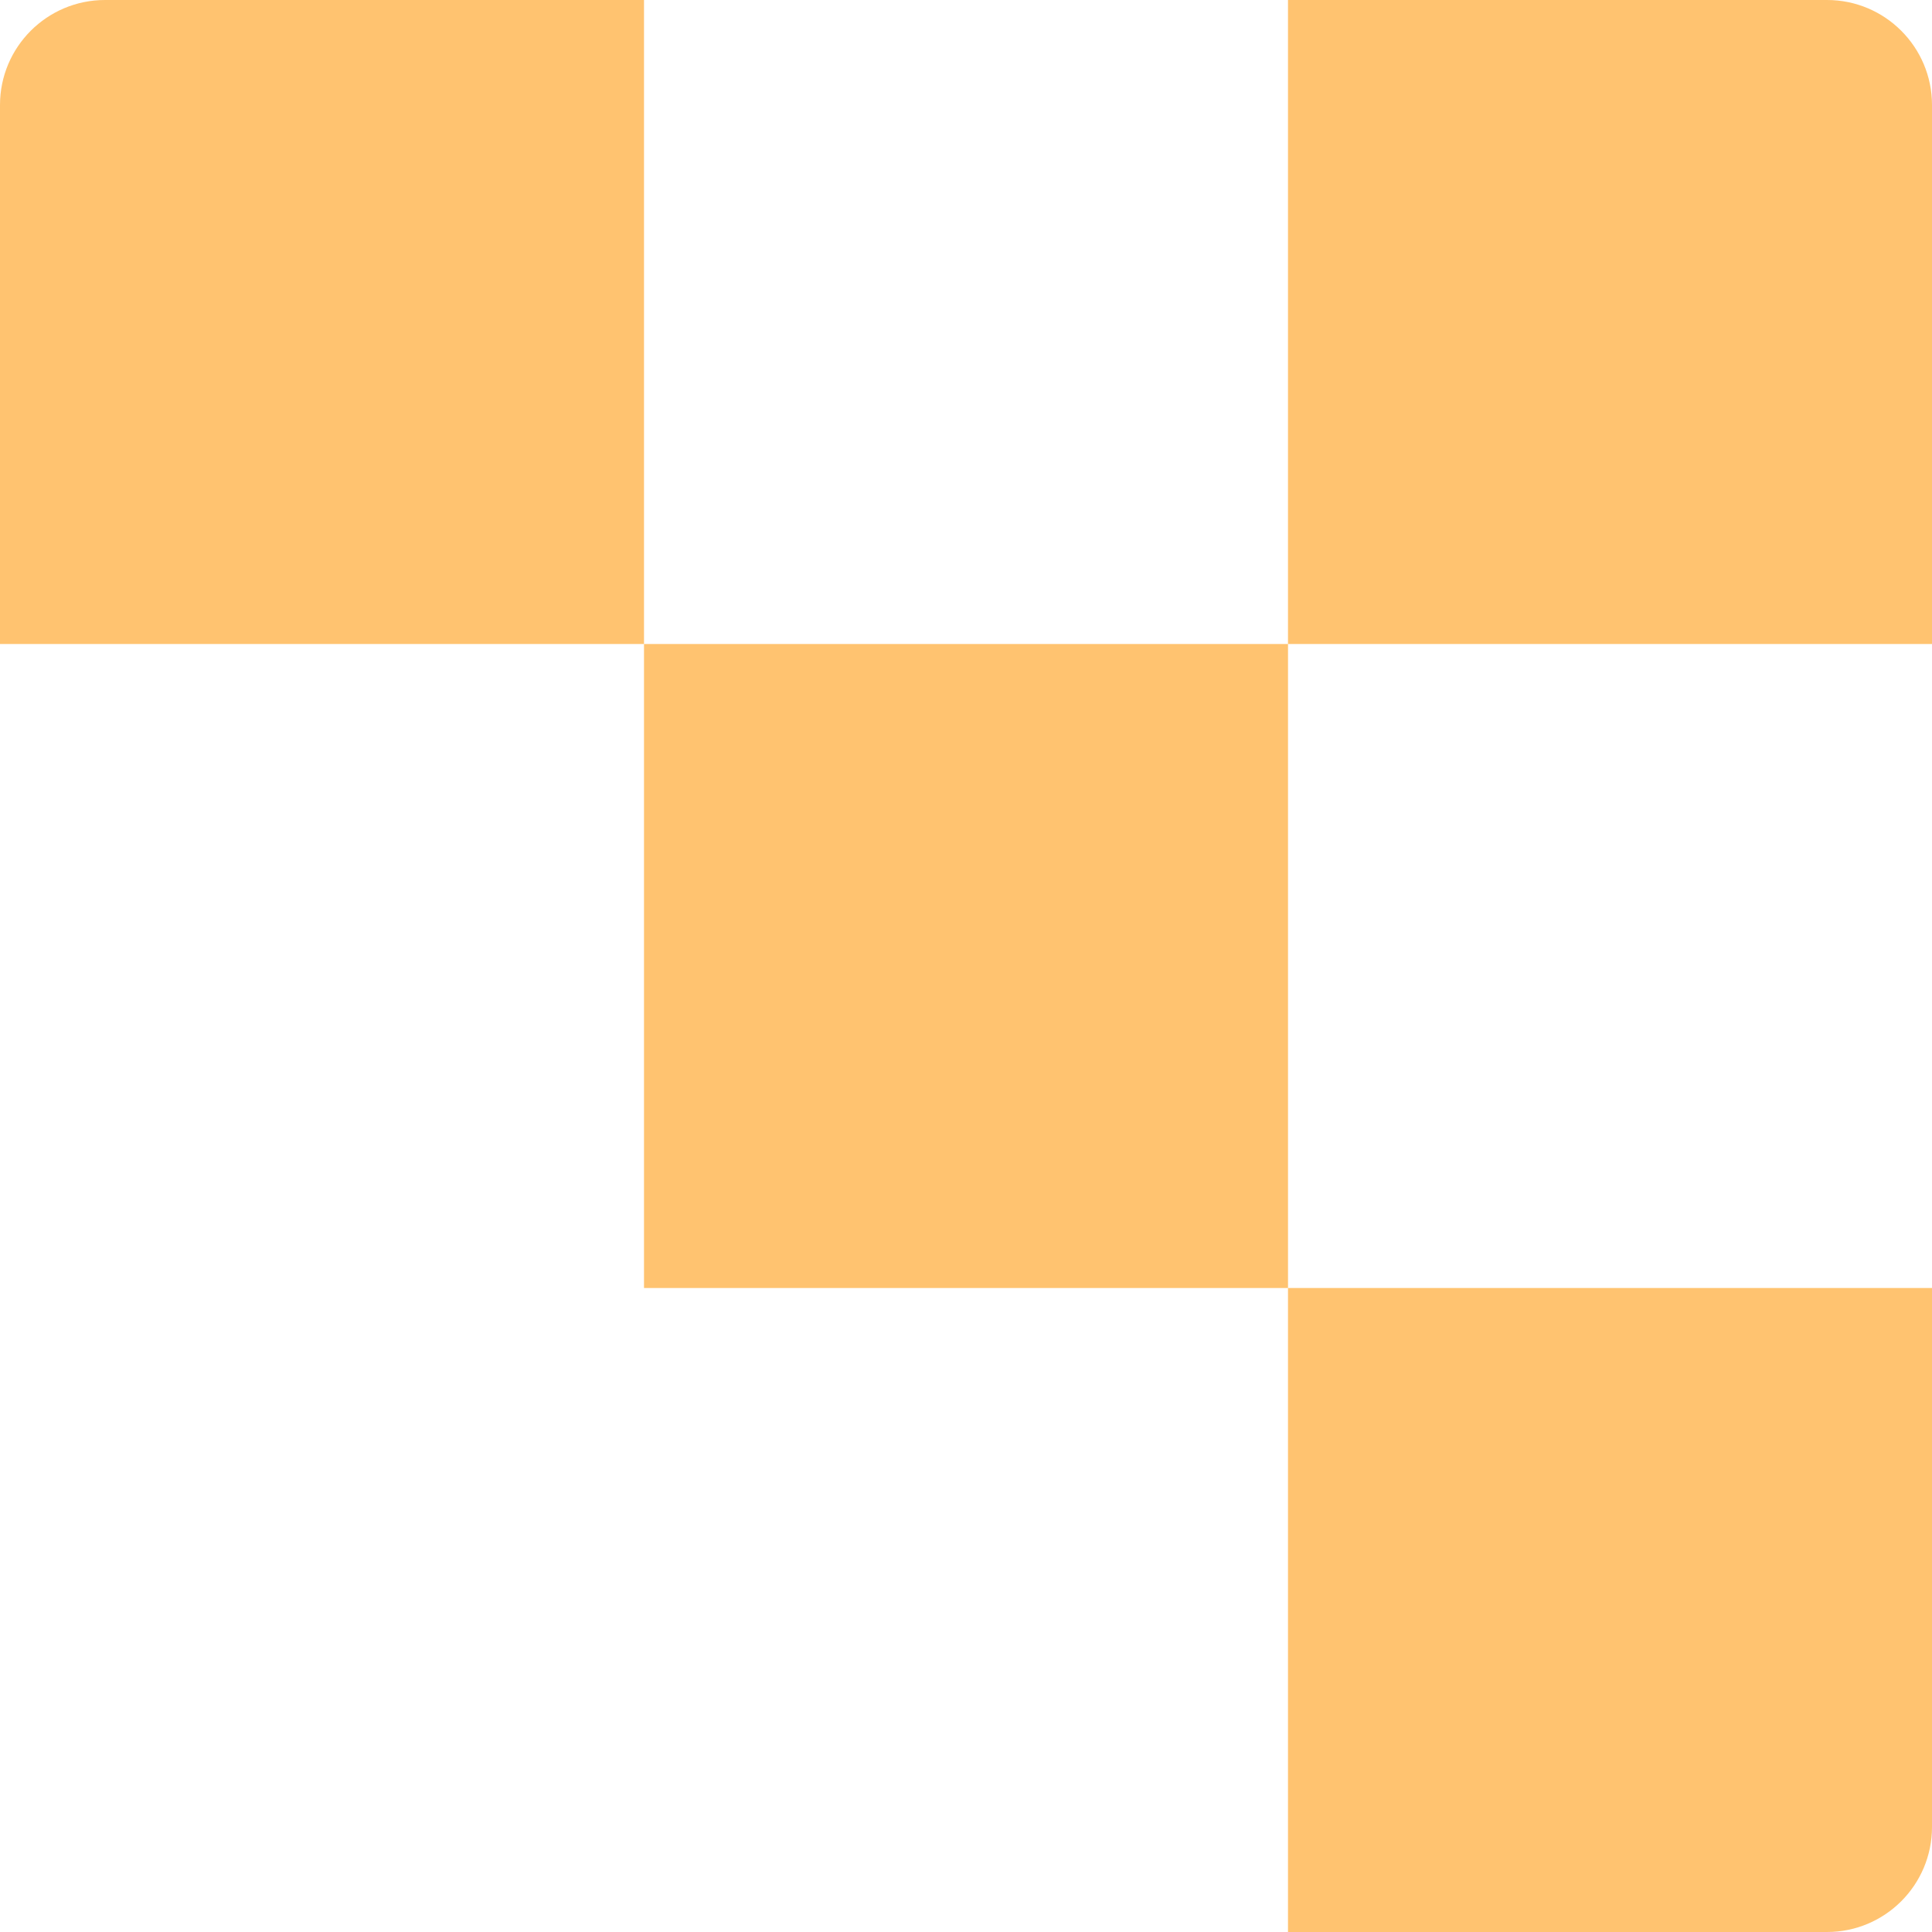 <svg width="92" height="92" viewBox="0 0 92 92" fill="none" xmlns="http://www.w3.org/2000/svg">
<rect x="30.667" y="30.667" width="30.667" height="30.667" fill="#FFC370"/>
<path d="M0 5C0 2.239 2.239 0 5 0H30.667V30.667H0V5Z" fill="#FFC370"/>
<path d="M61.333 61.333H92V87C92 89.761 89.761 92 87 92H61.333V61.333Z" fill="#FFC370"/>
<path d="M61.333 0H87C89.761 0 92 2.239 92 5V30.667H61.333V0Z" fill="#FFC370"/>
</svg>
